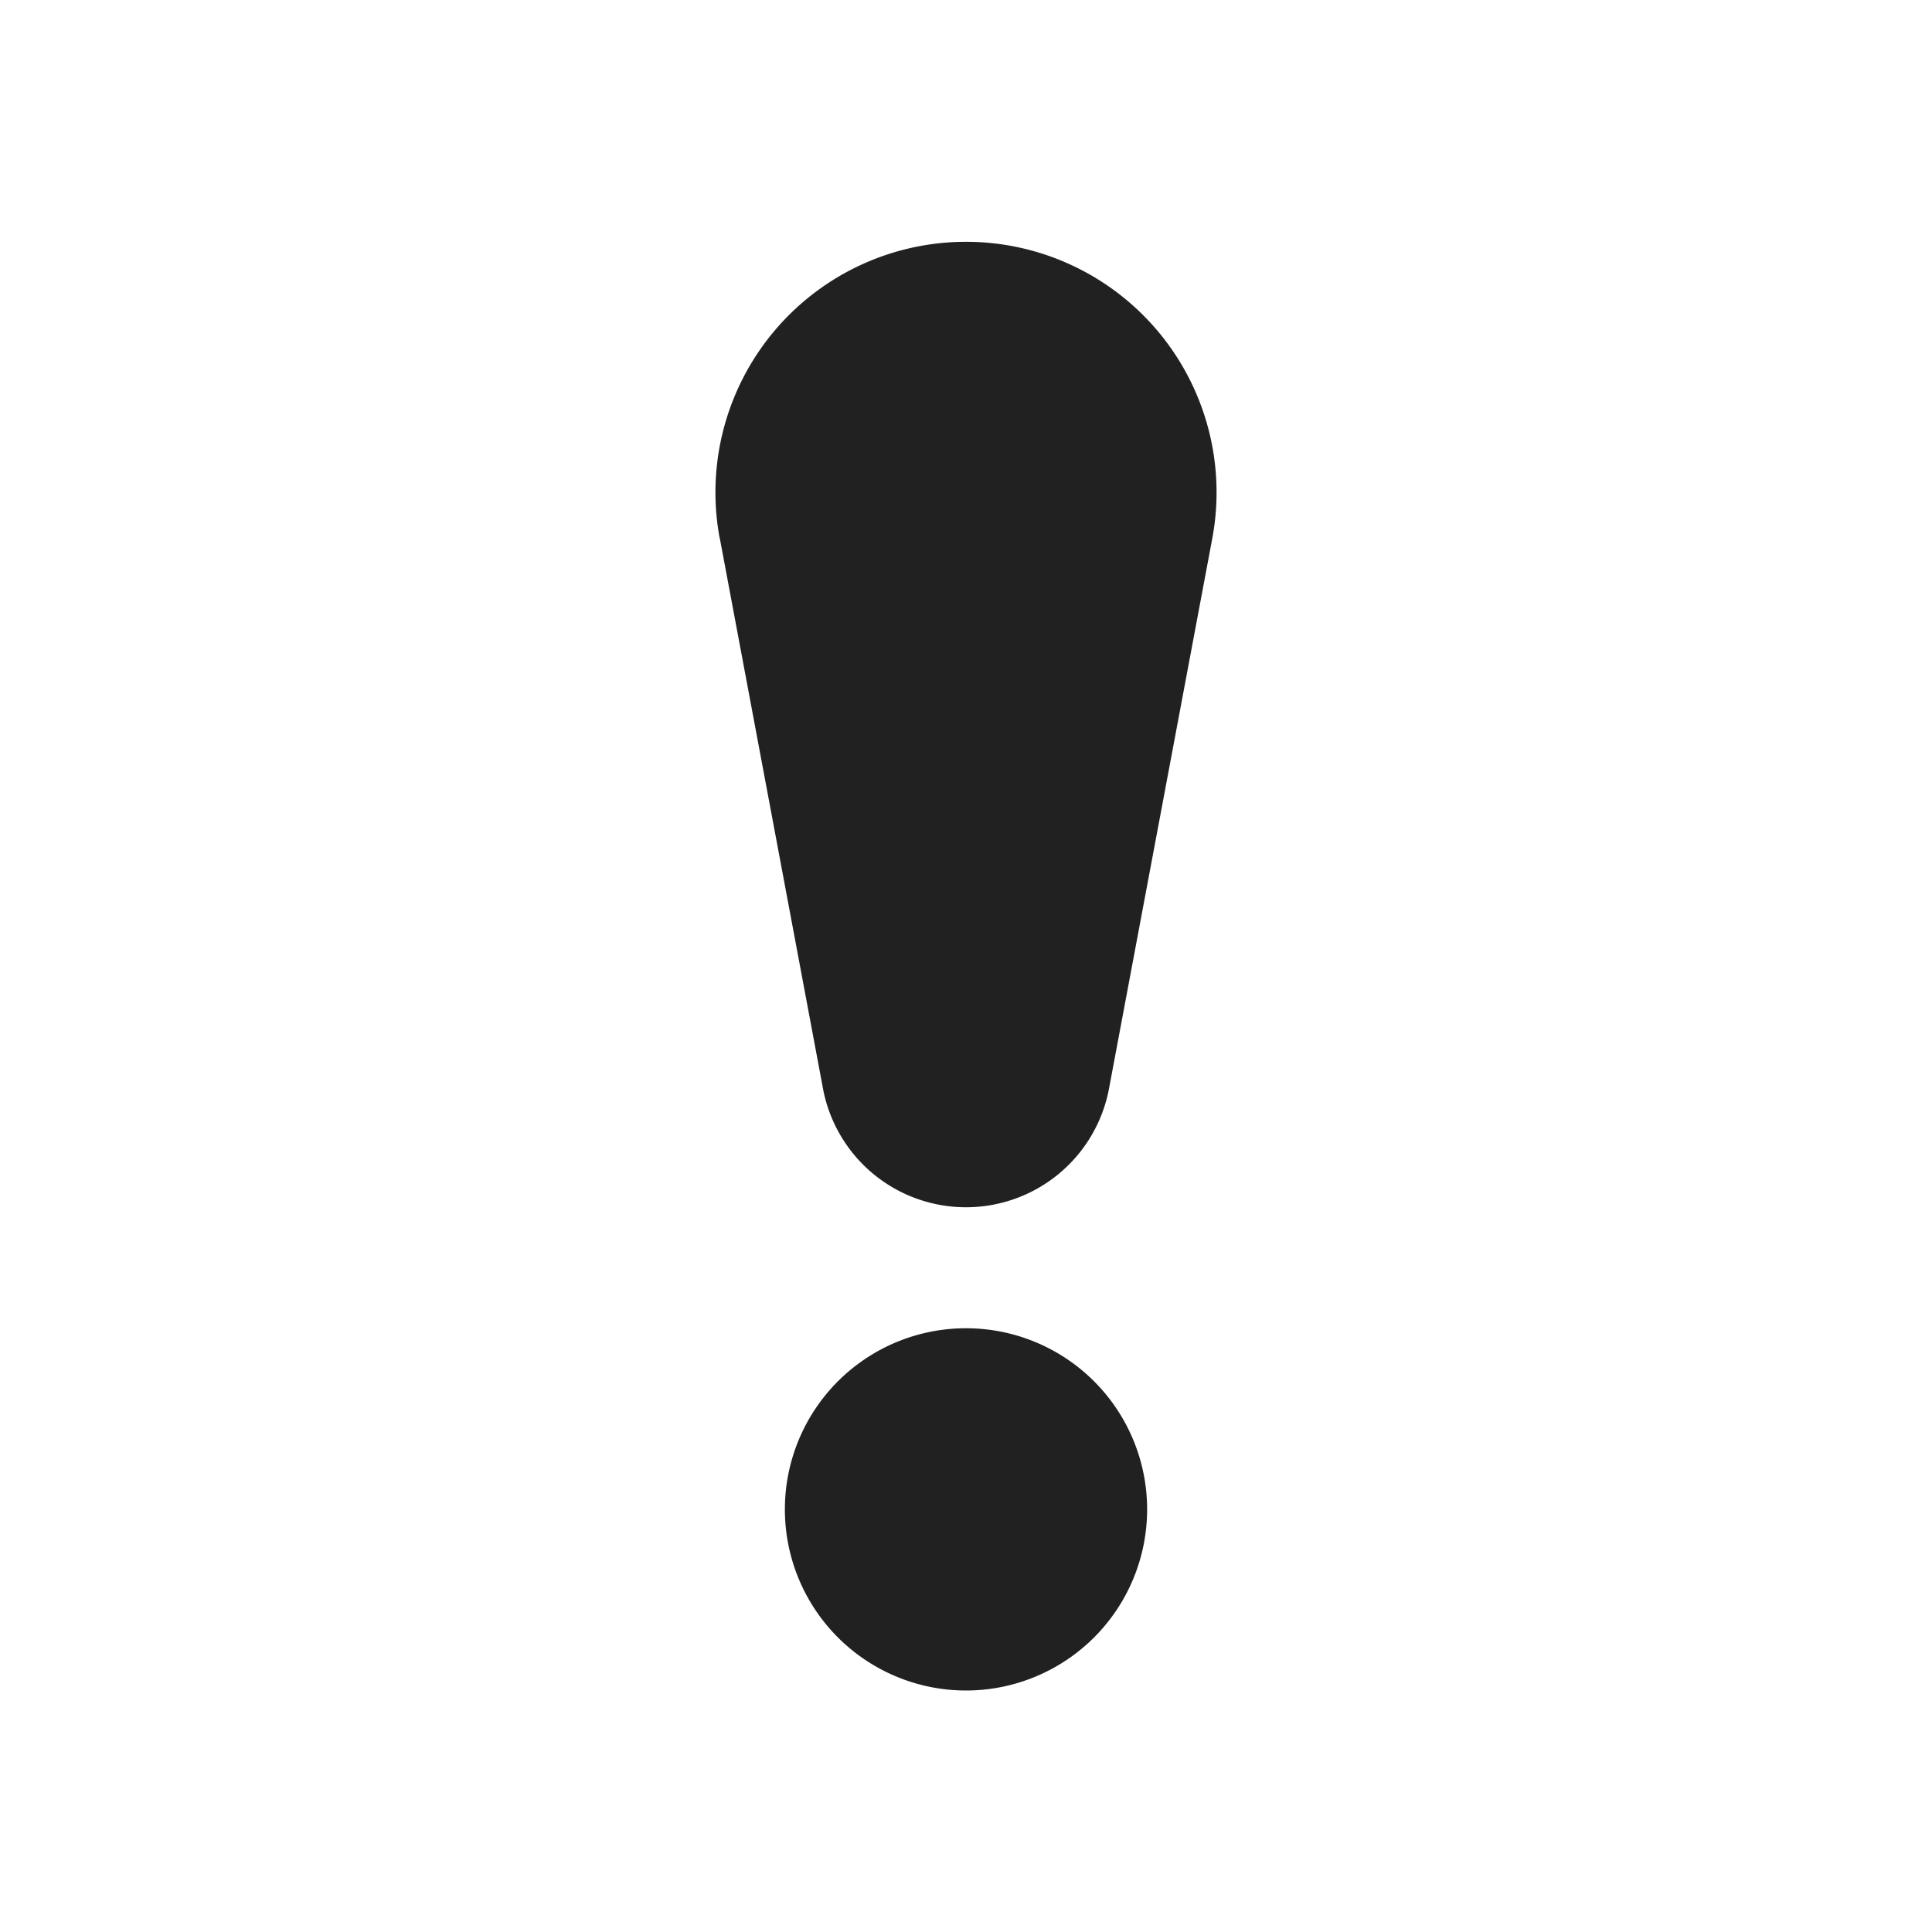 <svg viewBox="0 0 16 16" fill="none" xmlns="http://www.w3.org/2000/svg" height="1em" width="1em">
  <path d="M5.96 4.457a2.075 2.075 0 1 1 4.08 0l-.856 4.56a1.205 1.205 0 0 1-2.368 0l-.855-4.56ZM9.5 12.5a1.5 1.5 0 1 1-3 0 1.5 1.5 0 0 1 3 0Z" fill="#212121"/>
</svg>
